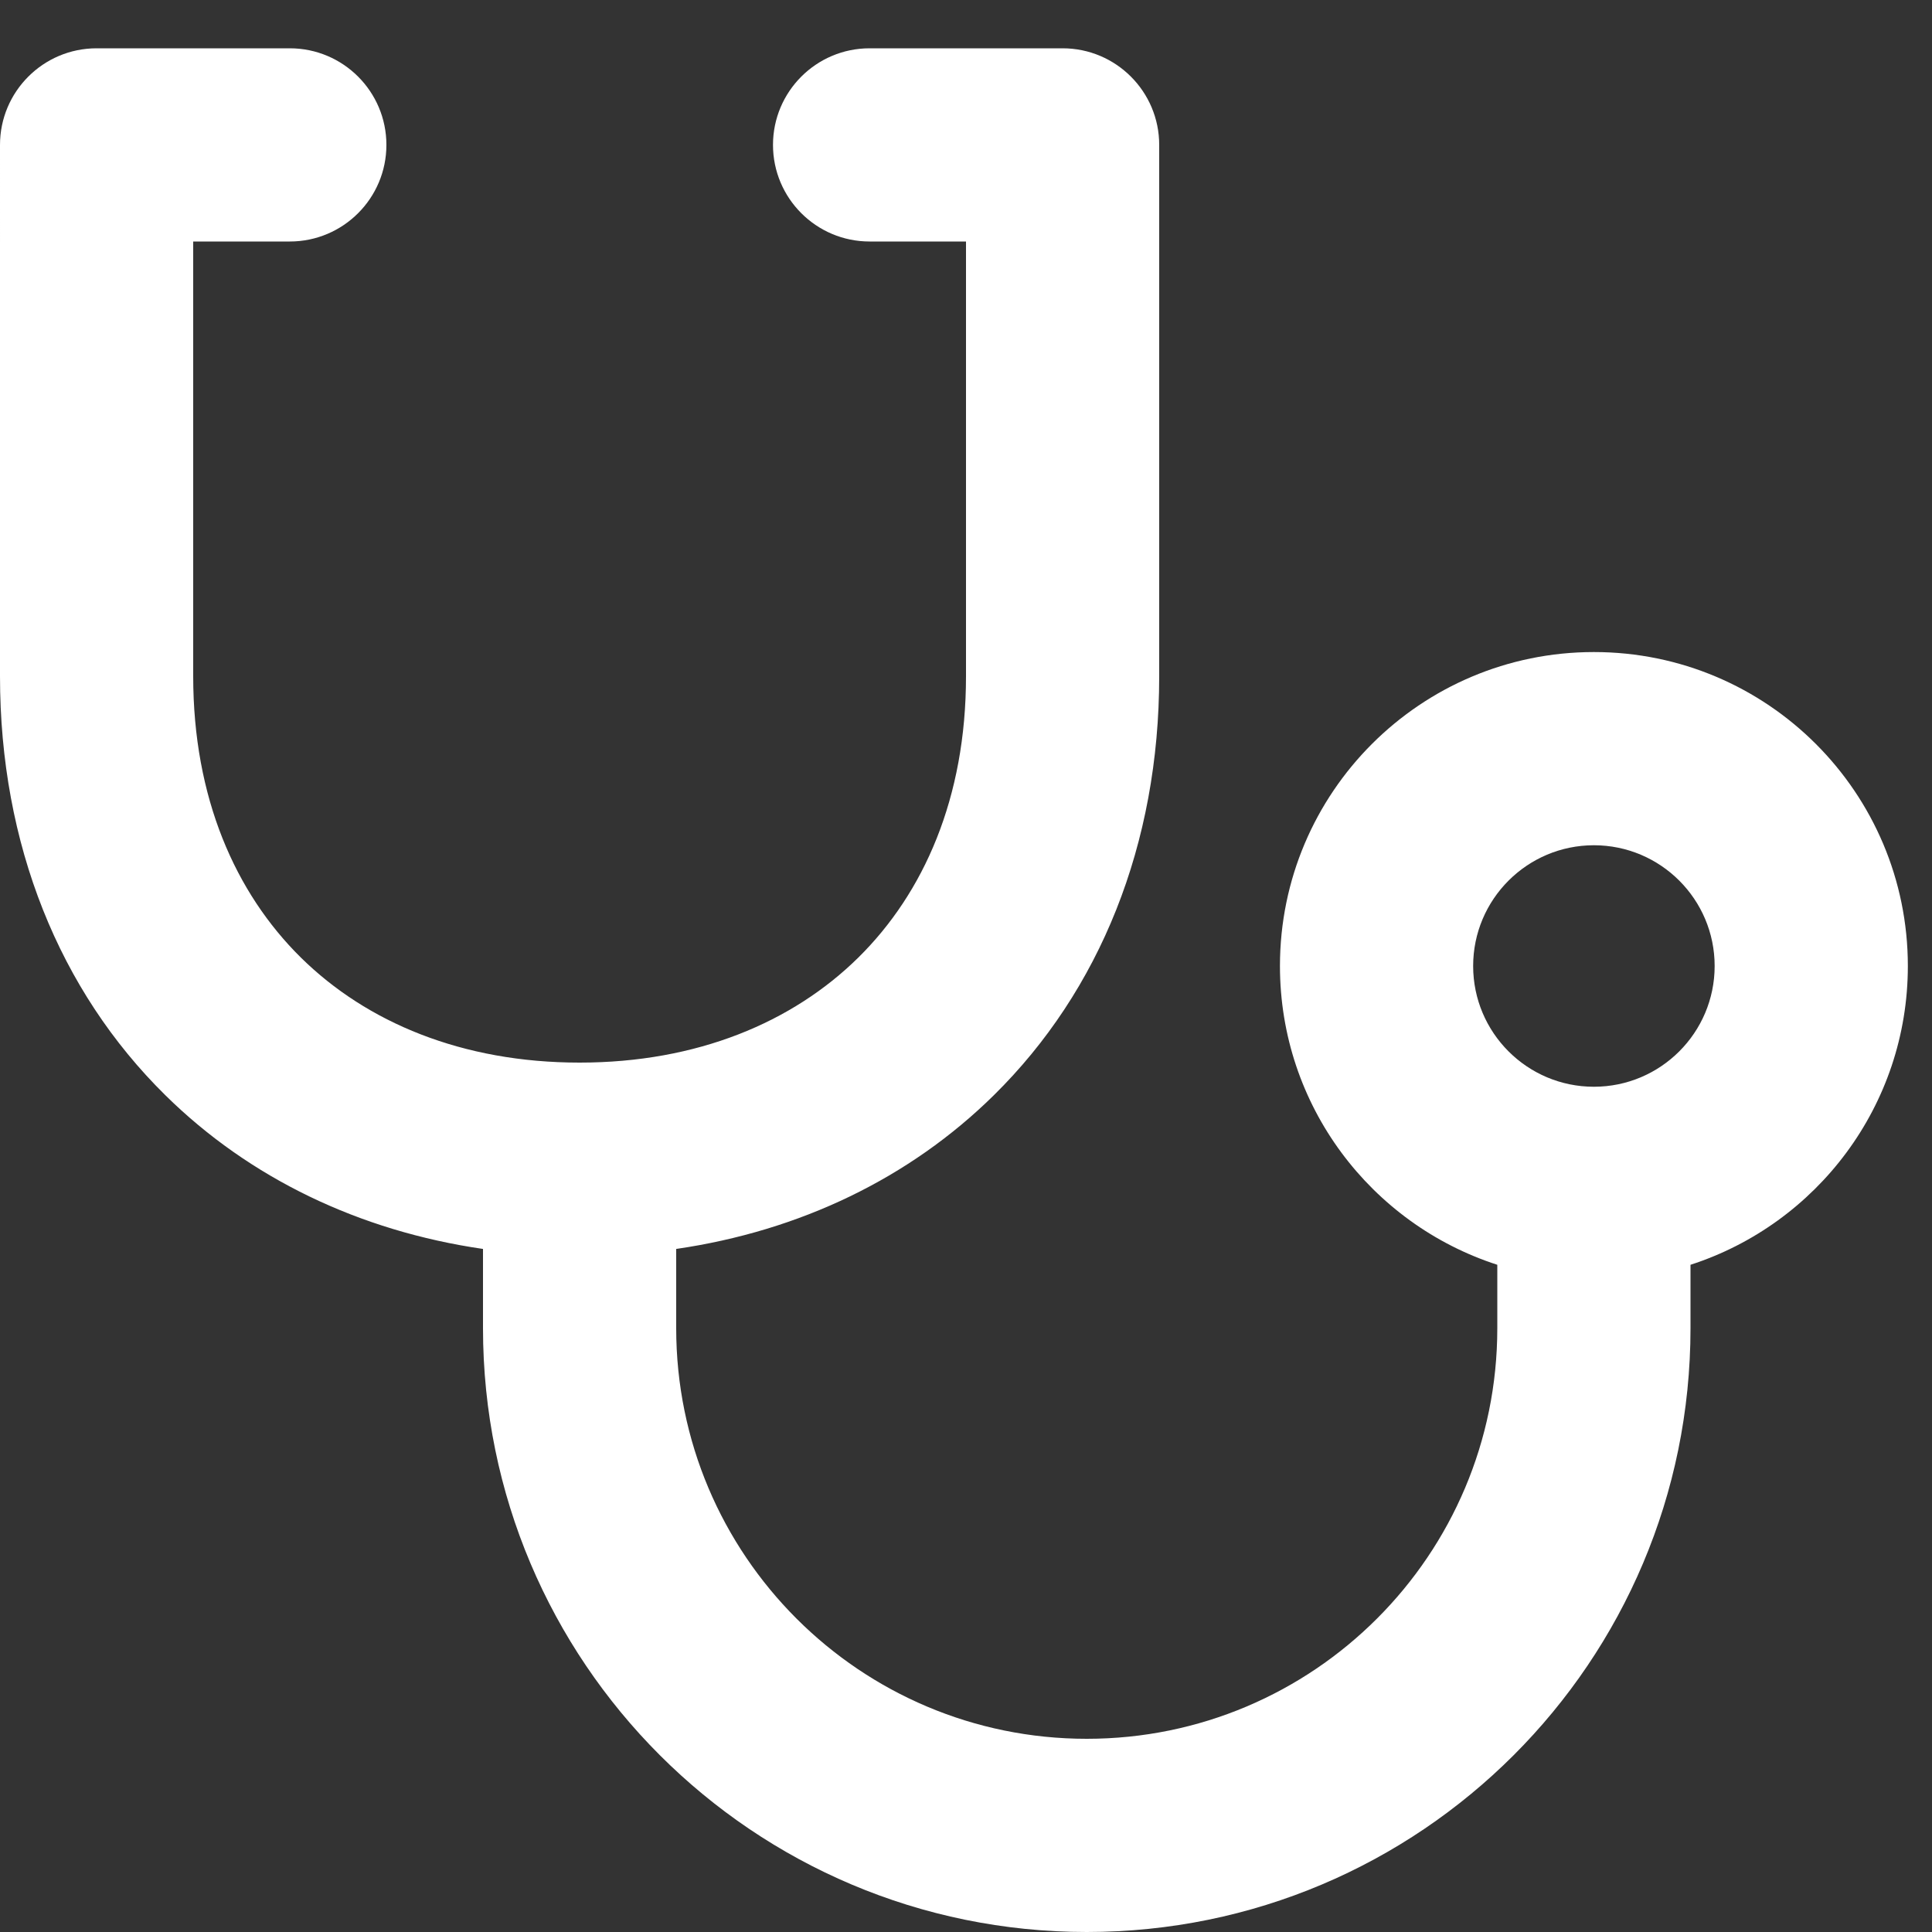 <svg width="20" height="20" viewBox="0 0 20 20" fill="none" xmlns="http://www.w3.org/2000/svg">
<rect x="0" y="0" width="20" height="20" fill="#333333" stroke="none"/>
<path d="M1 0.5C0.448 0.5 1.90139e-05 0.948 1.72853e-05 1.5L0 7C0 8.741 0.614 10.256 1.711 11.337C2.583 12.197 3.721 12.743 5 12.929V13.75C5 17.202 7.798 20 11.25 20C14.702 20 17.5 17.202 17.5 13.75V13.093C18.806 12.671 19.75 11.446 19.75 10C19.75 8.205 18.295 6.75 16.5 6.75C14.705 6.75 13.25 8.205 13.25 10C13.25 11.446 14.194 12.671 15.5 13.093V13.75C15.5 16.097 13.597 18 11.25 18C8.903 18 7 16.097 7 13.75V12.929C8.279 12.743 9.417 12.197 10.289 11.337C11.386 10.256 12 8.741 12 7V1.5C12 0.948 11.552 0.5 11 0.5H9.002C8.45 0.5 8.002 0.948 8.002 1.5C8.002 2.052 8.45 2.5 9.002 2.5H10V7C10 8.259 9.564 9.243 8.885 9.913C8.204 10.584 7.216 11 6 11C4.784 11 3.796 10.584 3.115 9.913C2.436 9.243 2 8.259 2 7L2 2.5H3C3.552 2.5 4 2.052 4 1.5C4 0.948 3.552 0.5 3 0.5H1ZM16.5 8.75C17.19 8.75 17.75 9.31 17.75 10C17.75 10.69 17.19 11.25 16.5 11.25C15.81 11.25 15.25 10.69 15.25 10C15.25 9.31 15.81 8.75 16.5 8.75Z" fill="white"/>
</svg>
